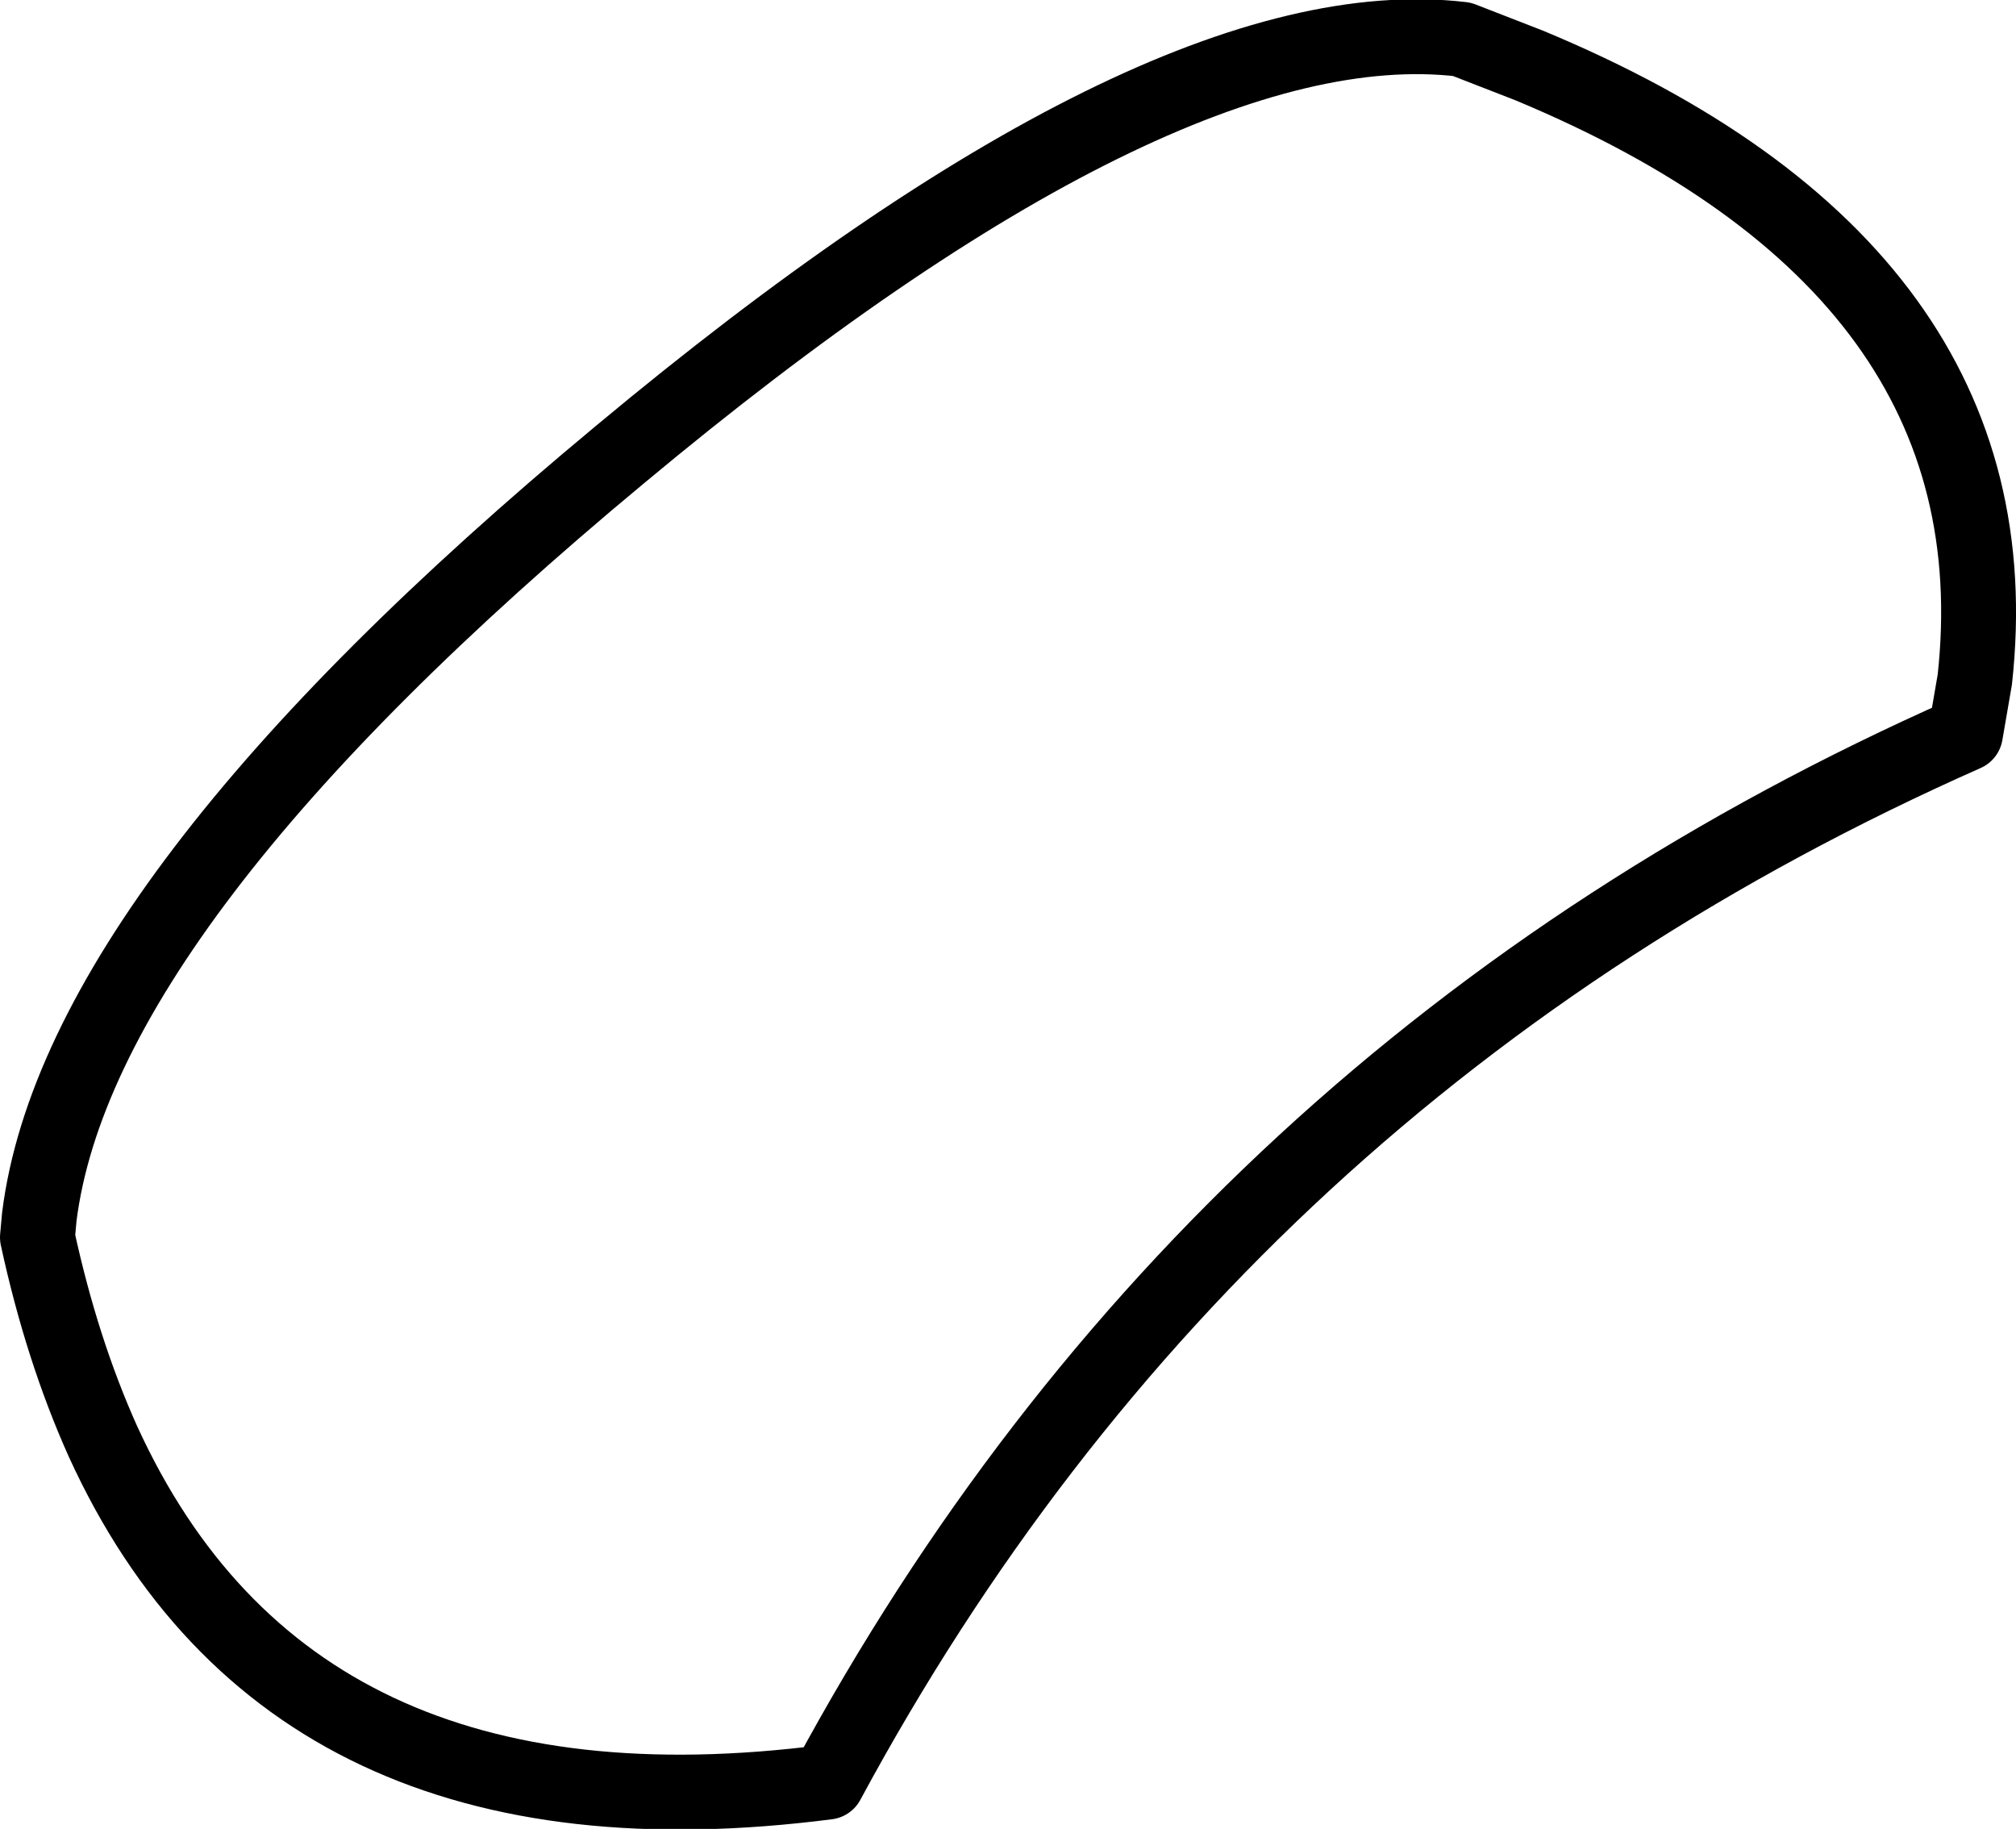 <?xml version="1.0" encoding="UTF-8" standalone="no"?>
<svg xmlns:xlink="http://www.w3.org/1999/xlink" height="48.85px" width="53.85px" xmlns="http://www.w3.org/2000/svg">
  <g transform="matrix(1.0, 0.0, 0.0, 1.0, 24.8, 68.75)">
    <path d="M14.25 -67.7 Q6.2 -68.65 -8.25 -56.6 -22.7 -44.6 -23.75 -36.25 L-23.8 -35.7 Q-23.15 -32.7 -22.05 -30.25 -17.05 -19.3 -2.7 -21.15 7.6 -40.25 27.7 -49.15 L27.95 -50.6 Q29.15 -61.55 16.05 -67.0 L14.25 -67.7 Z" fill="none" stroke="#000000" stroke-linecap="round" stroke-linejoin="round" stroke-width="2.0"/>
  </g>
</svg>
